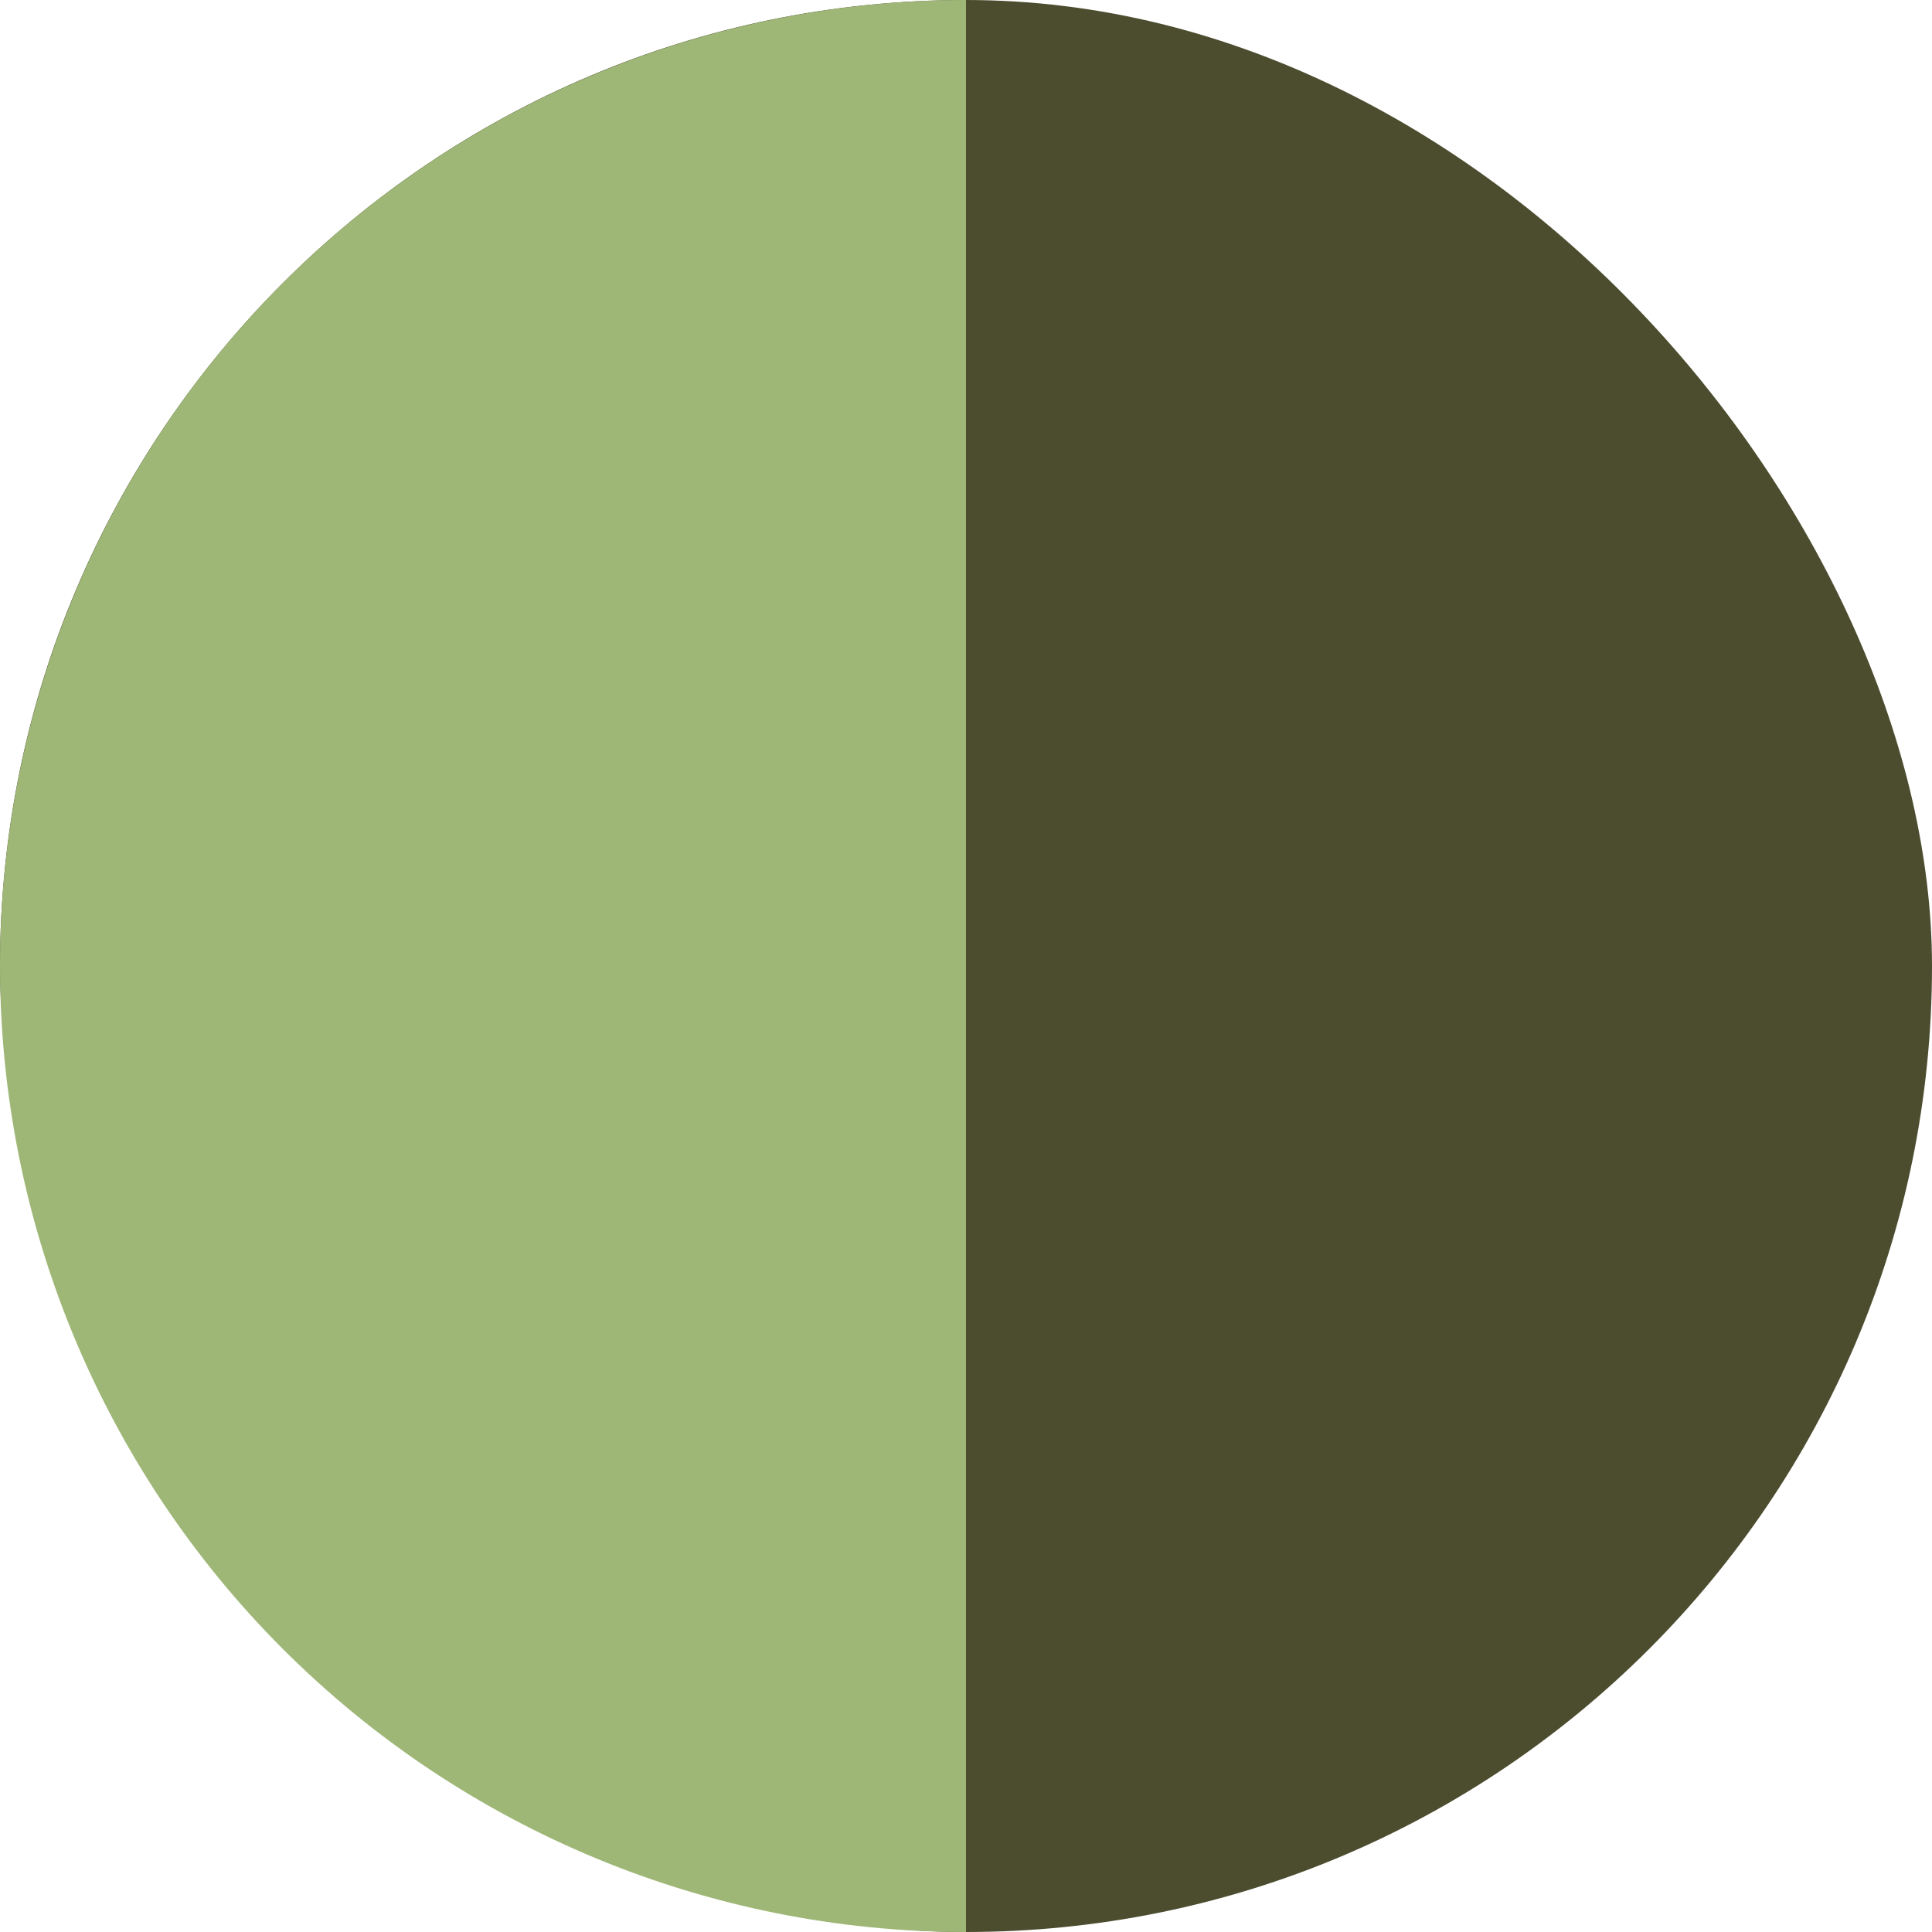 <svg width="20" height="20" viewBox="0 0 20 20" fill="none" xmlns="http://www.w3.org/2000/svg">
<g id="Group 201">
<g id="Group 200">
<rect id="Rectangle 4" width="20" height="20" rx="10" fill="#4C4D2F"/>
<path id="Ellipse 90" d="M10 20C7.348 20 4.804 18.946 2.929 17.071C1.054 15.196 -7.37783e-08 12.652 0 10C7.37783e-08 7.348 1.054 4.804 2.929 2.929C4.804 1.054 7.348 -3.16267e-08 10 0V10V20Z" fill="#9EB776"/>
</g>
</g>
</svg>
